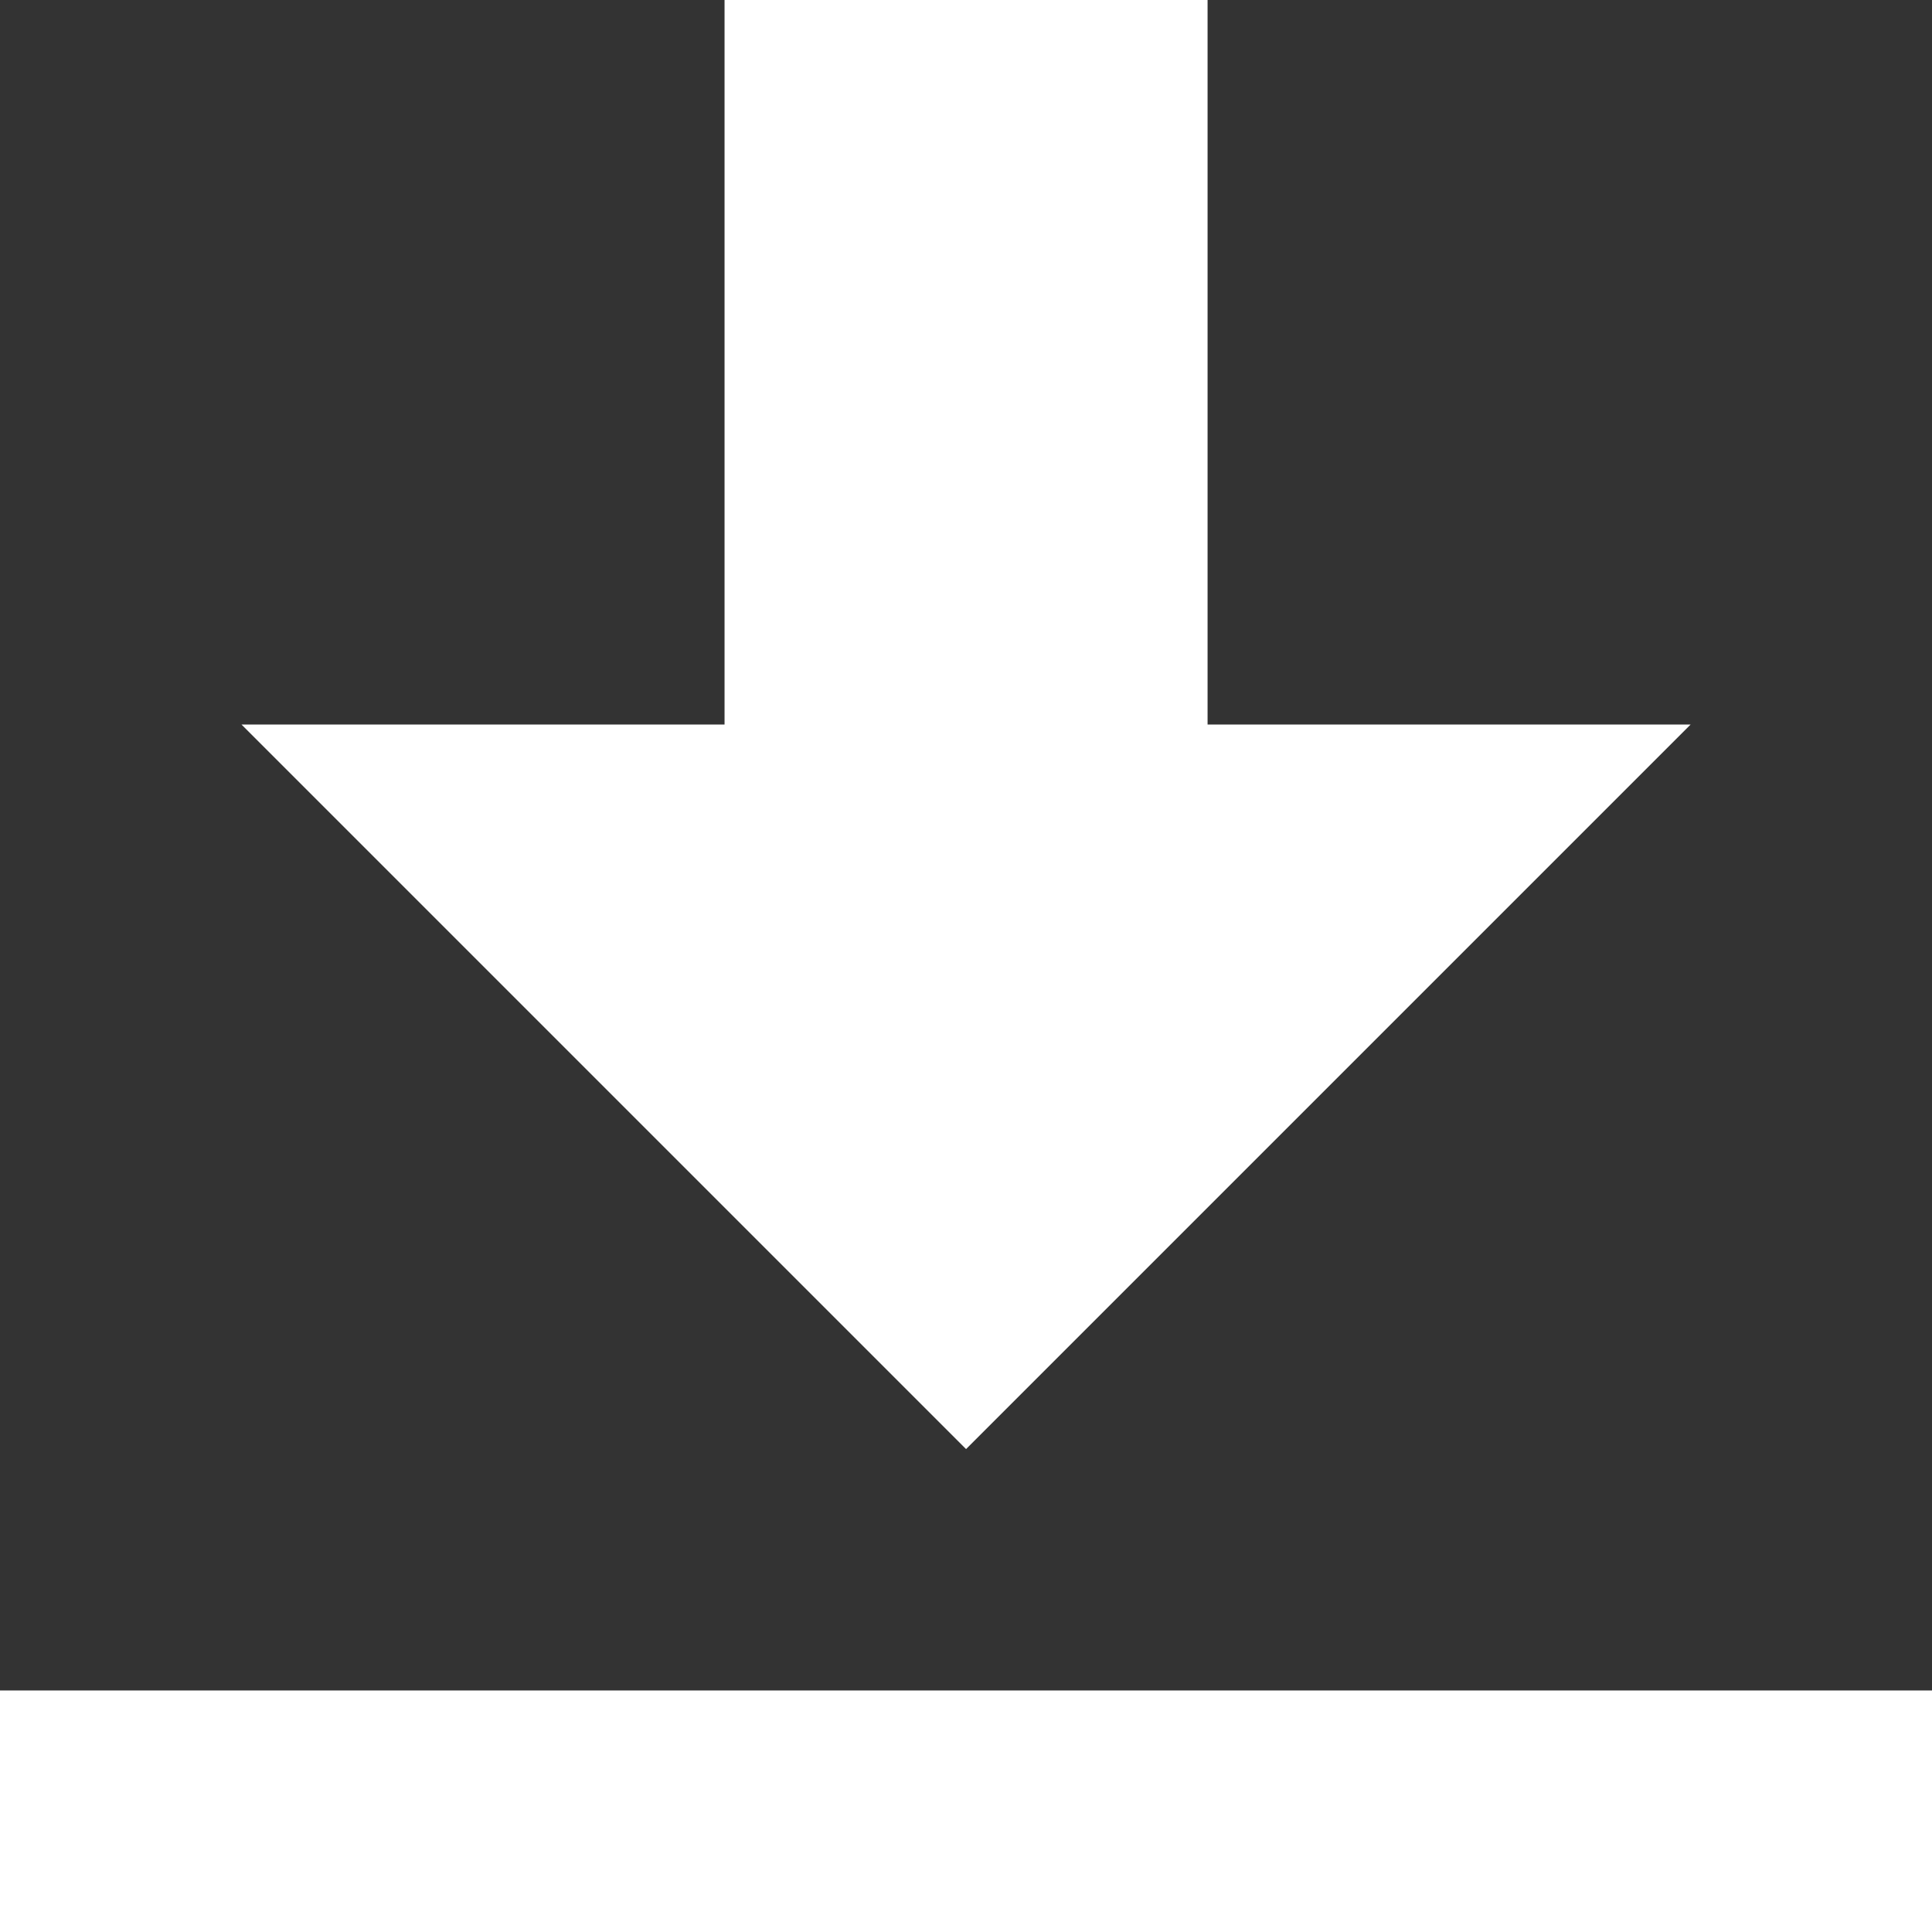 <svg xmlns="http://www.w3.org/2000/svg" width="17.039" height="17.039" viewBox="0 0 17.039 17.039"><rect x="0" y="0" width="17.039" height="17.039" fill="#333333" stroke="none"/><defs><style>.a{fill:#fff;}</style></defs><path class="a" d="M6.39,0V6.39H2.13l6.39,6.39,6.39-6.39h-4.26V0ZM0,14.909v2.13H17.039v-2.13Z"/></svg>